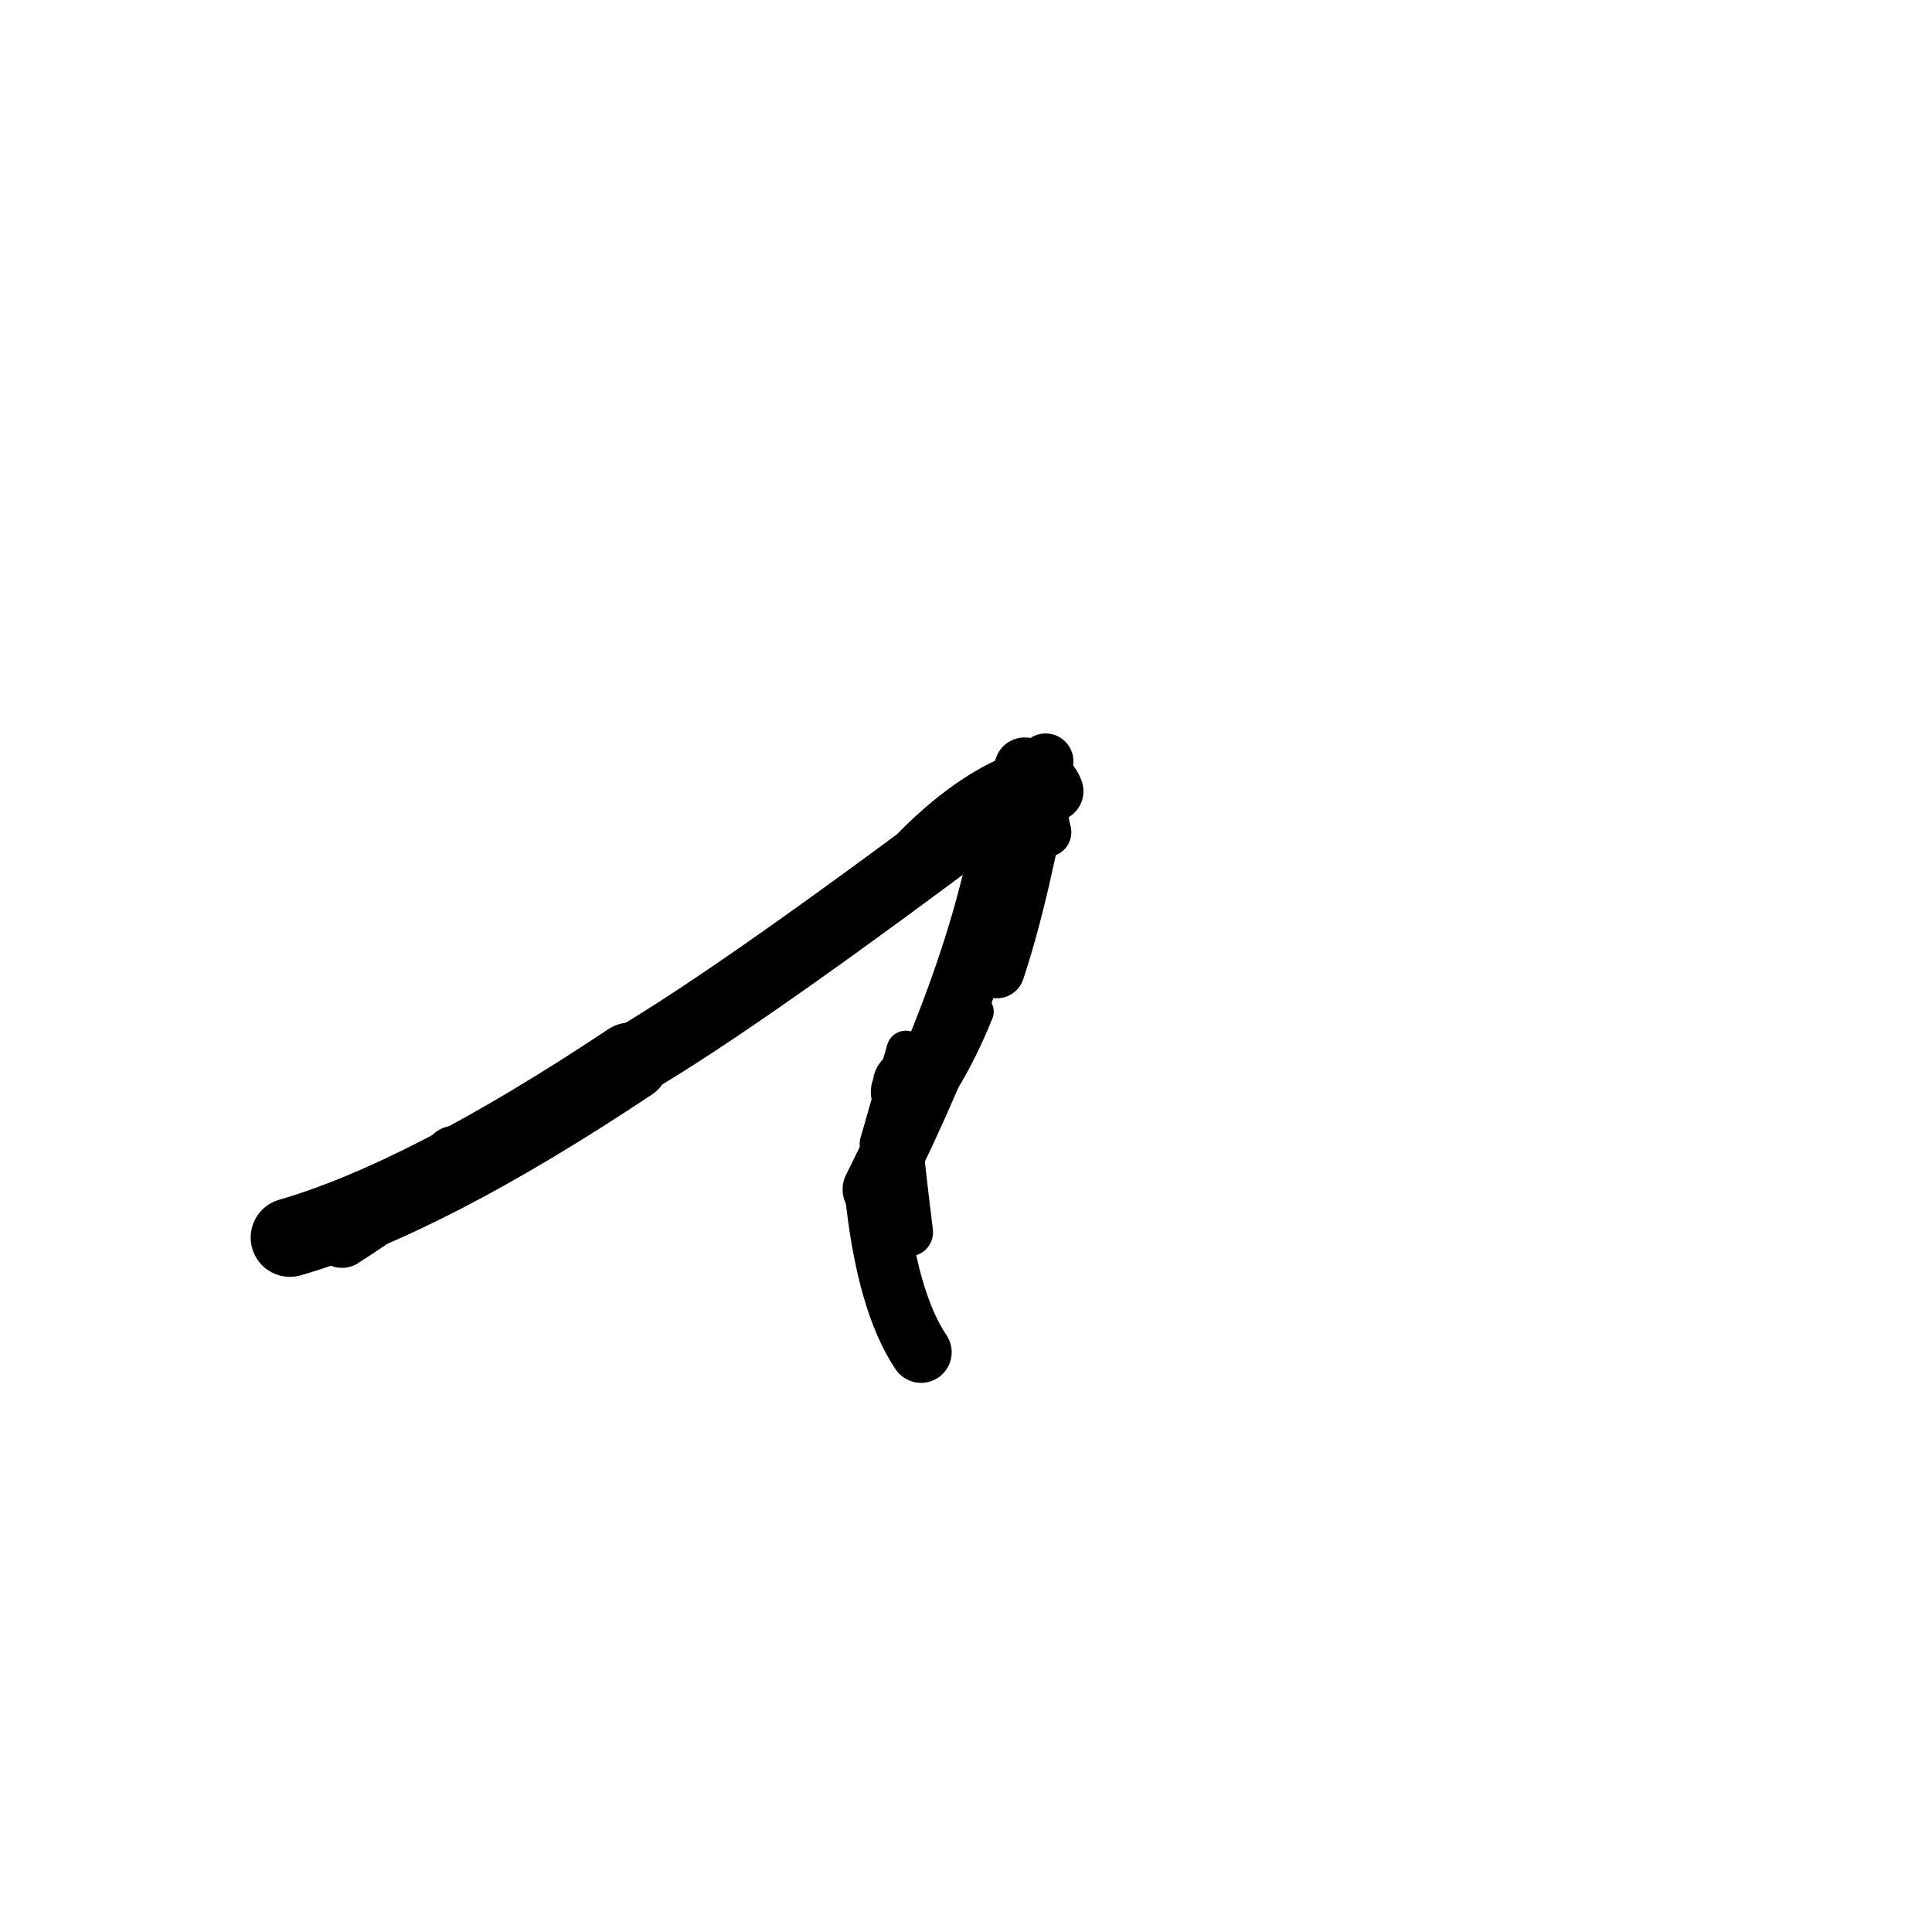 <?xml version="1.0" ?>
<svg height="140" width="140" xmlns="http://www.w3.org/2000/svg">
  <path d="M 23.665, 88.836 Q 22.941, 89.233, 21.012, 89.677 " fill="none" id="curve_1" stroke="#000000" stroke-linecap="round" stroke-linejoin="round" stroke-width="3.995"/>
  <path d="M 21.012, 89.677 Q 30.792, 86.847, 45.664, 76.946 " fill="none" id="curve_1" stroke="#000000" stroke-linecap="round" stroke-linejoin="round" stroke-width="5.694"/>
  <path d="M 45.664, 76.946 Q 53.901, 72.132, 73.229, 57.547 " fill="none" id="curve_1" stroke="#000000" stroke-linecap="round" stroke-linejoin="round" stroke-width="5.199"/>
  <path d="M 73.229, 57.547 Q 71.85, 69.333, 63.416, 86.188 " fill="none" id="curve_1" stroke="#000000" stroke-linecap="round" stroke-linejoin="round" stroke-width="4.716"/>
  <path d="M 63.416, 86.188 Q 64.243, 94.279, 66.742, 97.987 " fill="none" id="curve_1" stroke="#000000" stroke-linecap="round" stroke-linejoin="round" stroke-width="4.44"/>
  <path d="M 72.236, 70.325 Q 74.081, 64.795, 75.769, 55.163 " fill="none" id="curve_2" stroke="#000000" stroke-linecap="round" stroke-linejoin="round" stroke-width="4.028"/>
  <path d="M 64.925, 80.906 Q 65.332, 84.89, 65.878, 89.299 " fill="none" id="curve_3" stroke="#000000" stroke-linecap="round" stroke-linejoin="round" stroke-width="3.466"/>
  <path d="M 76.324, 57.336 Q 75.903, 56.197, 74.242, 55.625 " fill="none" id="curve_4" stroke="#000000" stroke-linecap="round" stroke-linejoin="round" stroke-width="4.371"/>
  <path d="M 32.878, 83.718 Q 29.522, 86.731, 24.787, 89.748 " fill="none" id="curve_5" stroke="#000000" stroke-linecap="round" stroke-linejoin="round" stroke-width="4.253"/>
  <path d="M 65.699, 79.119 Q 65.793, 79.035, 65.84, 78.573 " fill="none" id="curve_7" stroke="#000000" stroke-linecap="round" stroke-linejoin="round" stroke-width="5.19"/>
  <path d="M 34.497, 83.932 Q 29.087, 85.555, 25.167, 89.115 " fill="none" id="curve_11" stroke="#000000" stroke-linecap="round" stroke-linejoin="round" stroke-width="4.442"/>
  <path d="M 25.167, 89.115 Q 31.787, 86.861, 36.762, 80.902 " fill="none" id="curve_11" stroke="#000000" stroke-linecap="round" stroke-linejoin="round" stroke-width="2.726"/>
  <path d="M 72.523, 59.033 Q 73.276, 56.882, 75.581, 55.426 " fill="none" id="curve_12" stroke="#000000" stroke-linecap="round" stroke-linejoin="round" stroke-width="3.843"/>
  <path d="M 74.975, 55.367 Q 70.636, 56.529, 66.048, 61.139 " fill="none" id="curve_26" stroke="#000000" stroke-linecap="round" stroke-linejoin="round" stroke-width="2.464"/>
  <path d="M 75.644, 55.149 Q 75.175, 55.415, 74.005, 55.775 " fill="none" id="curve_42" stroke="#000000" stroke-linecap="round" stroke-linejoin="round" stroke-width="2.879"/>
  <path d="M 64.301, 82.855 Q 67.975, 79.993, 70.685, 73.305 " fill="none" id="curve_58" stroke="#000000" stroke-linecap="round" stroke-linejoin="round" stroke-width="2.651"/>
  <path d="M 66.401, 62.618 Q 58.172, 66.543, 48.855, 74.465 " fill="none" id="curve_59" stroke="#000000" stroke-linecap="round" stroke-linejoin="round" stroke-width="2.981"/>
  <path d="M 75.859, 60.312 Q 75.648, 59.529, 75.442, 57.748 " fill="none" id="curve_75" stroke="#000000" stroke-linecap="round" stroke-linejoin="round" stroke-width="3.548"/>
  <path d="M 65.639, 76.087 Q 64.803, 78.973, 63.692, 82.866 " fill="none" id="curve_104" stroke="#000000" stroke-linecap="round" stroke-linejoin="round" stroke-width="2.797"/>
</svg>
